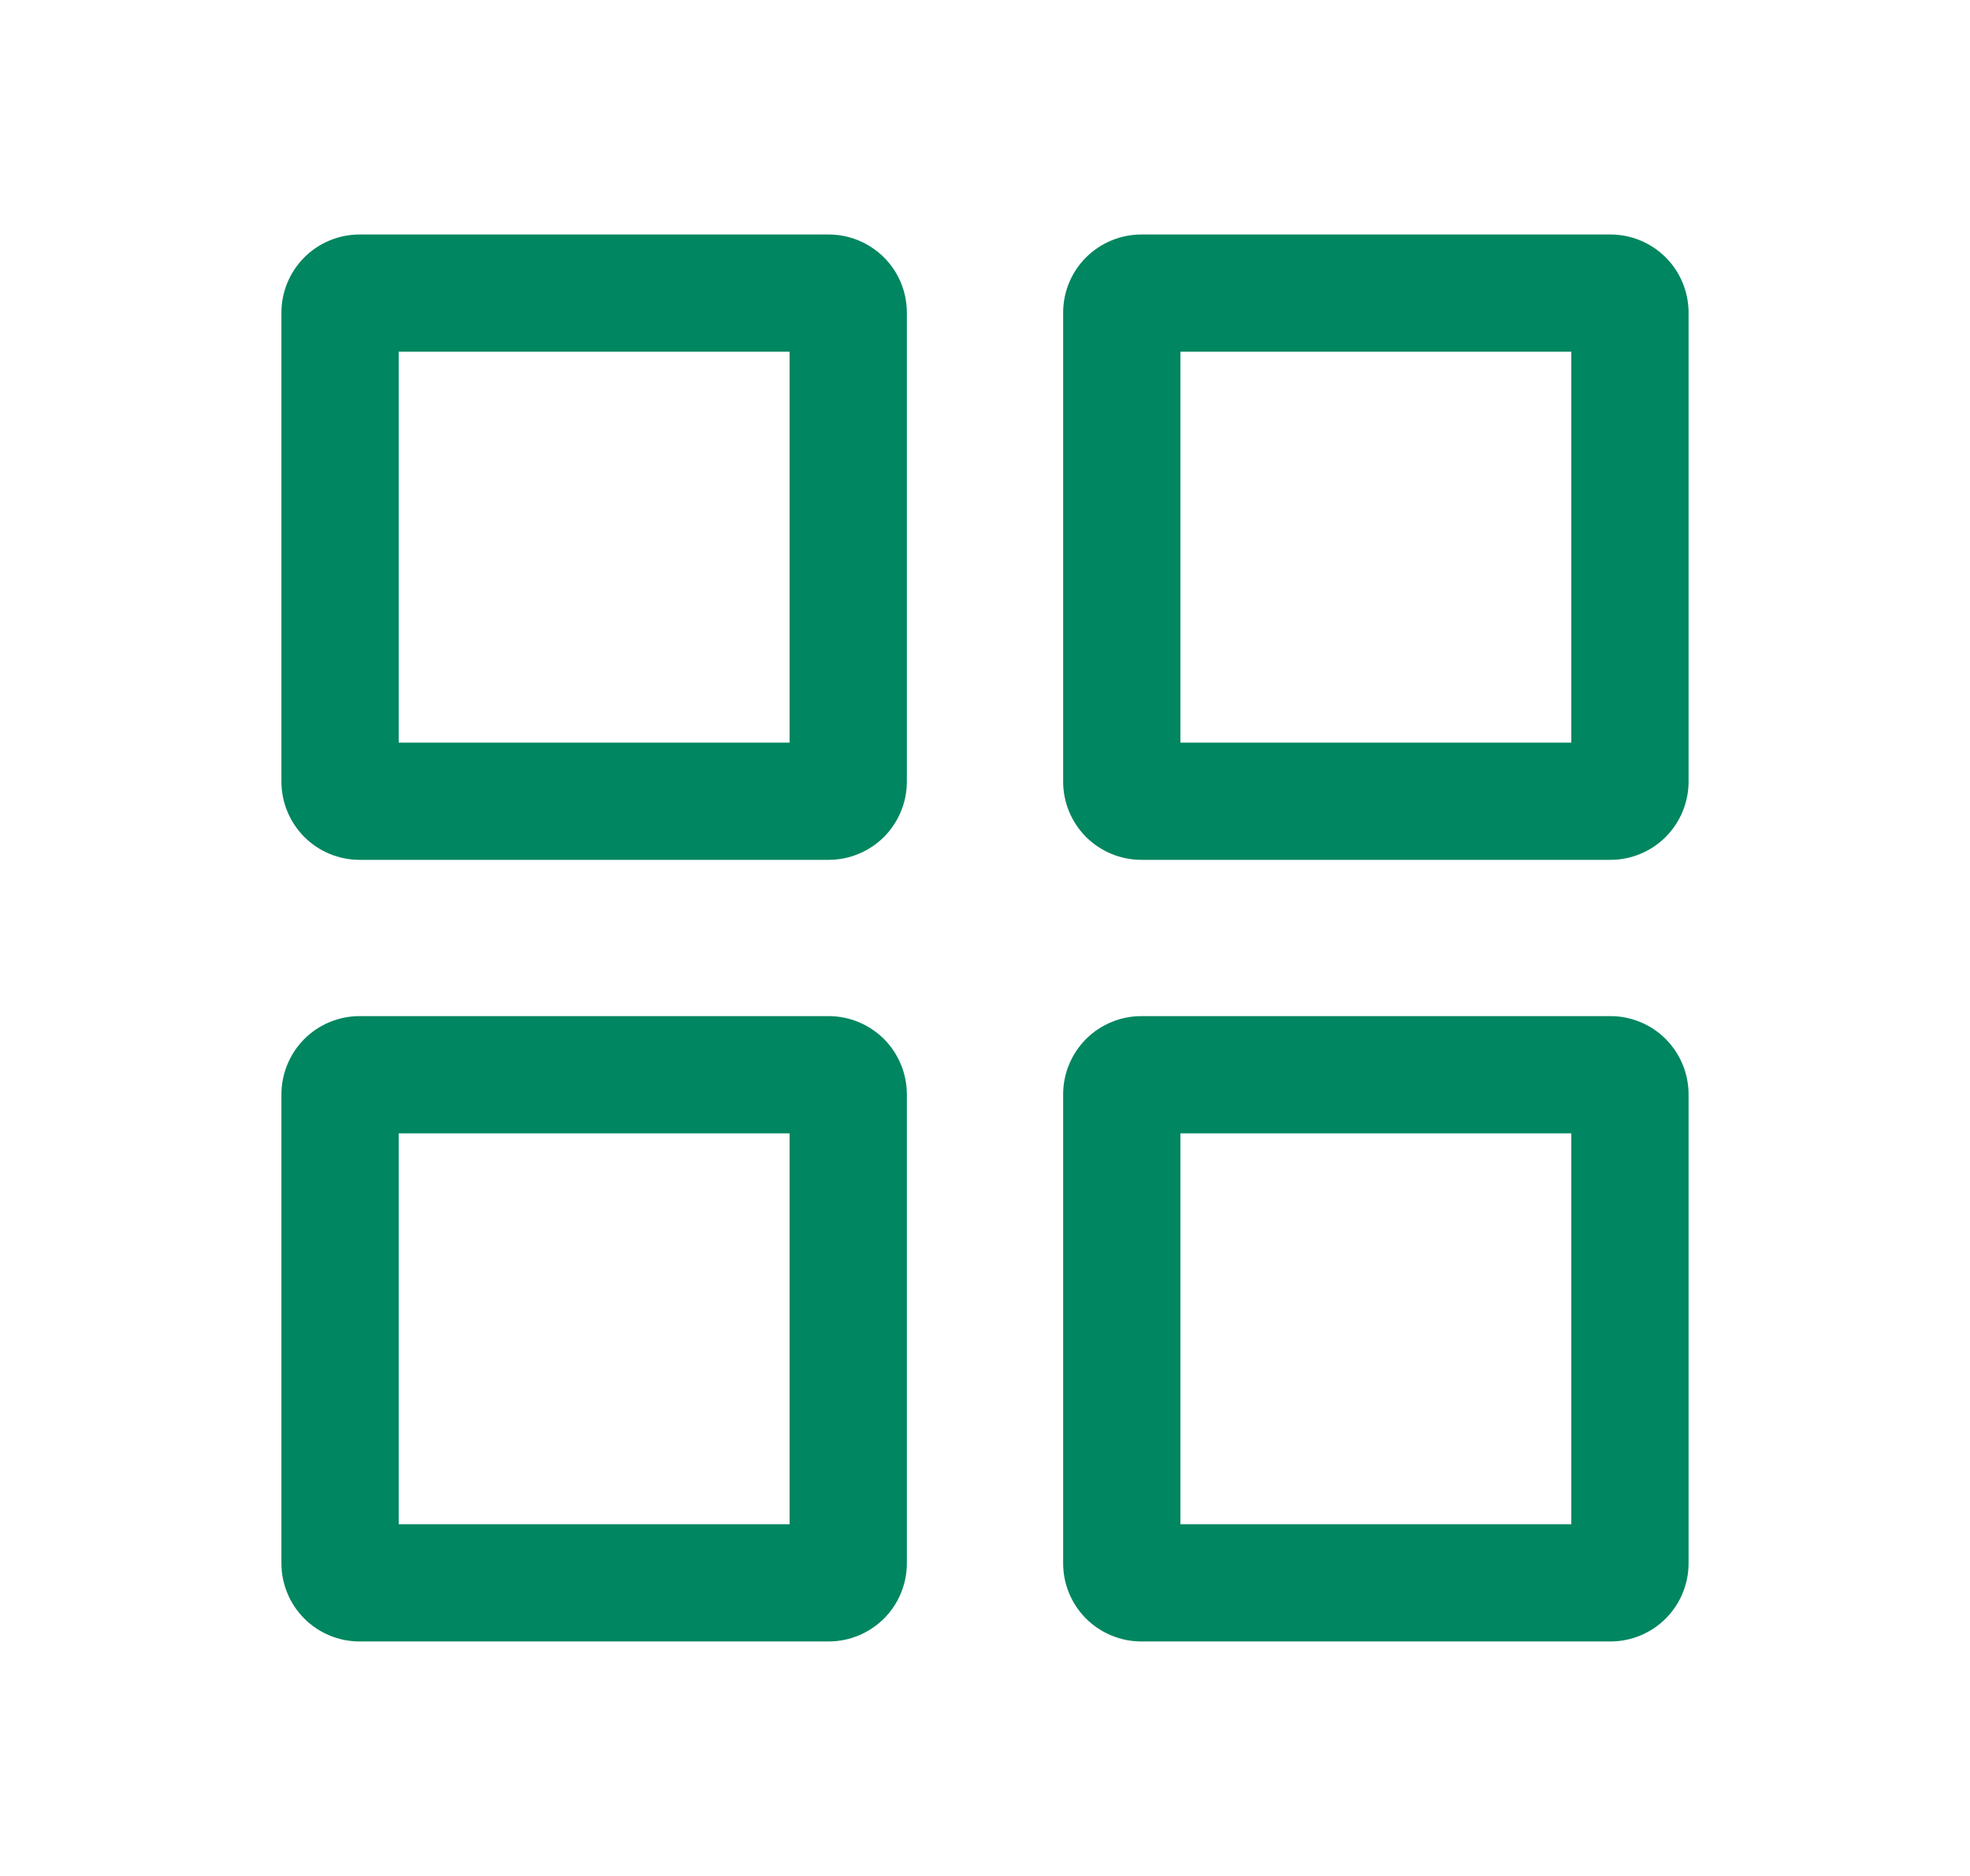<svg width="21" height="20" viewBox="0 0 21 20" fill="none" xmlns="http://www.w3.org/2000/svg">
<path fill-rule="evenodd" clip-rule="evenodd" d="M4.25 7.917H8.417V3.75H4.25V7.917ZM16.75 3.75V7.917H12.583V3.75H16.75ZM8.417 12.083V16.25H4.25V12.083H8.417ZM3.833 9.167H8.833C9.054 9.167 9.266 9.079 9.423 8.923C9.579 8.766 9.667 8.554 9.667 8.333V3.333C9.667 3.112 9.579 2.9 9.423 2.744C9.266 2.588 9.054 2.5 8.833 2.5H3.833C3.612 2.5 3.4 2.588 3.244 2.744C3.088 2.9 3 3.112 3 3.333V8.333C3 8.554 3.088 8.766 3.244 8.923C3.4 9.079 3.612 9.167 3.833 9.167ZM12.167 9.167H17.167C17.388 9.167 17.6 9.079 17.756 8.923C17.912 8.766 18 8.554 18 8.333V3.333C18 3.112 17.912 2.9 17.756 2.744C17.6 2.588 17.388 2.5 17.167 2.5H12.167C11.946 2.5 11.734 2.588 11.577 2.744C11.421 2.9 11.333 3.112 11.333 3.333V8.333C11.333 8.554 11.421 8.766 11.577 8.923C11.734 9.079 11.946 9.167 12.167 9.167ZM3.833 17.5H8.833C9.054 17.5 9.266 17.412 9.423 17.256C9.579 17.1 9.667 16.888 9.667 16.667V11.667C9.667 11.446 9.579 11.234 9.423 11.077C9.266 10.921 9.054 10.833 8.833 10.833H3.833C3.612 10.833 3.4 10.921 3.244 11.077C3.088 11.234 3 11.446 3 11.667V16.667C3 16.888 3.088 17.1 3.244 17.256C3.4 17.412 3.612 17.5 3.833 17.5ZM16.75 12.083V16.25H12.583V12.083H16.75ZM12.167 17.5H17.167C17.388 17.5 17.6 17.412 17.756 17.256C17.912 17.1 18 16.888 18 16.667V11.667C18 11.446 17.912 11.234 17.756 11.077C17.6 10.921 17.388 10.833 17.167 10.833H12.167C11.946 10.833 11.734 10.921 11.577 11.077C11.421 11.234 11.333 11.446 11.333 11.667V16.667C11.333 16.888 11.421 17.1 11.577 17.256C11.734 17.412 11.946 17.5 12.167 17.5Z" fill="#008660"/>
</svg>
